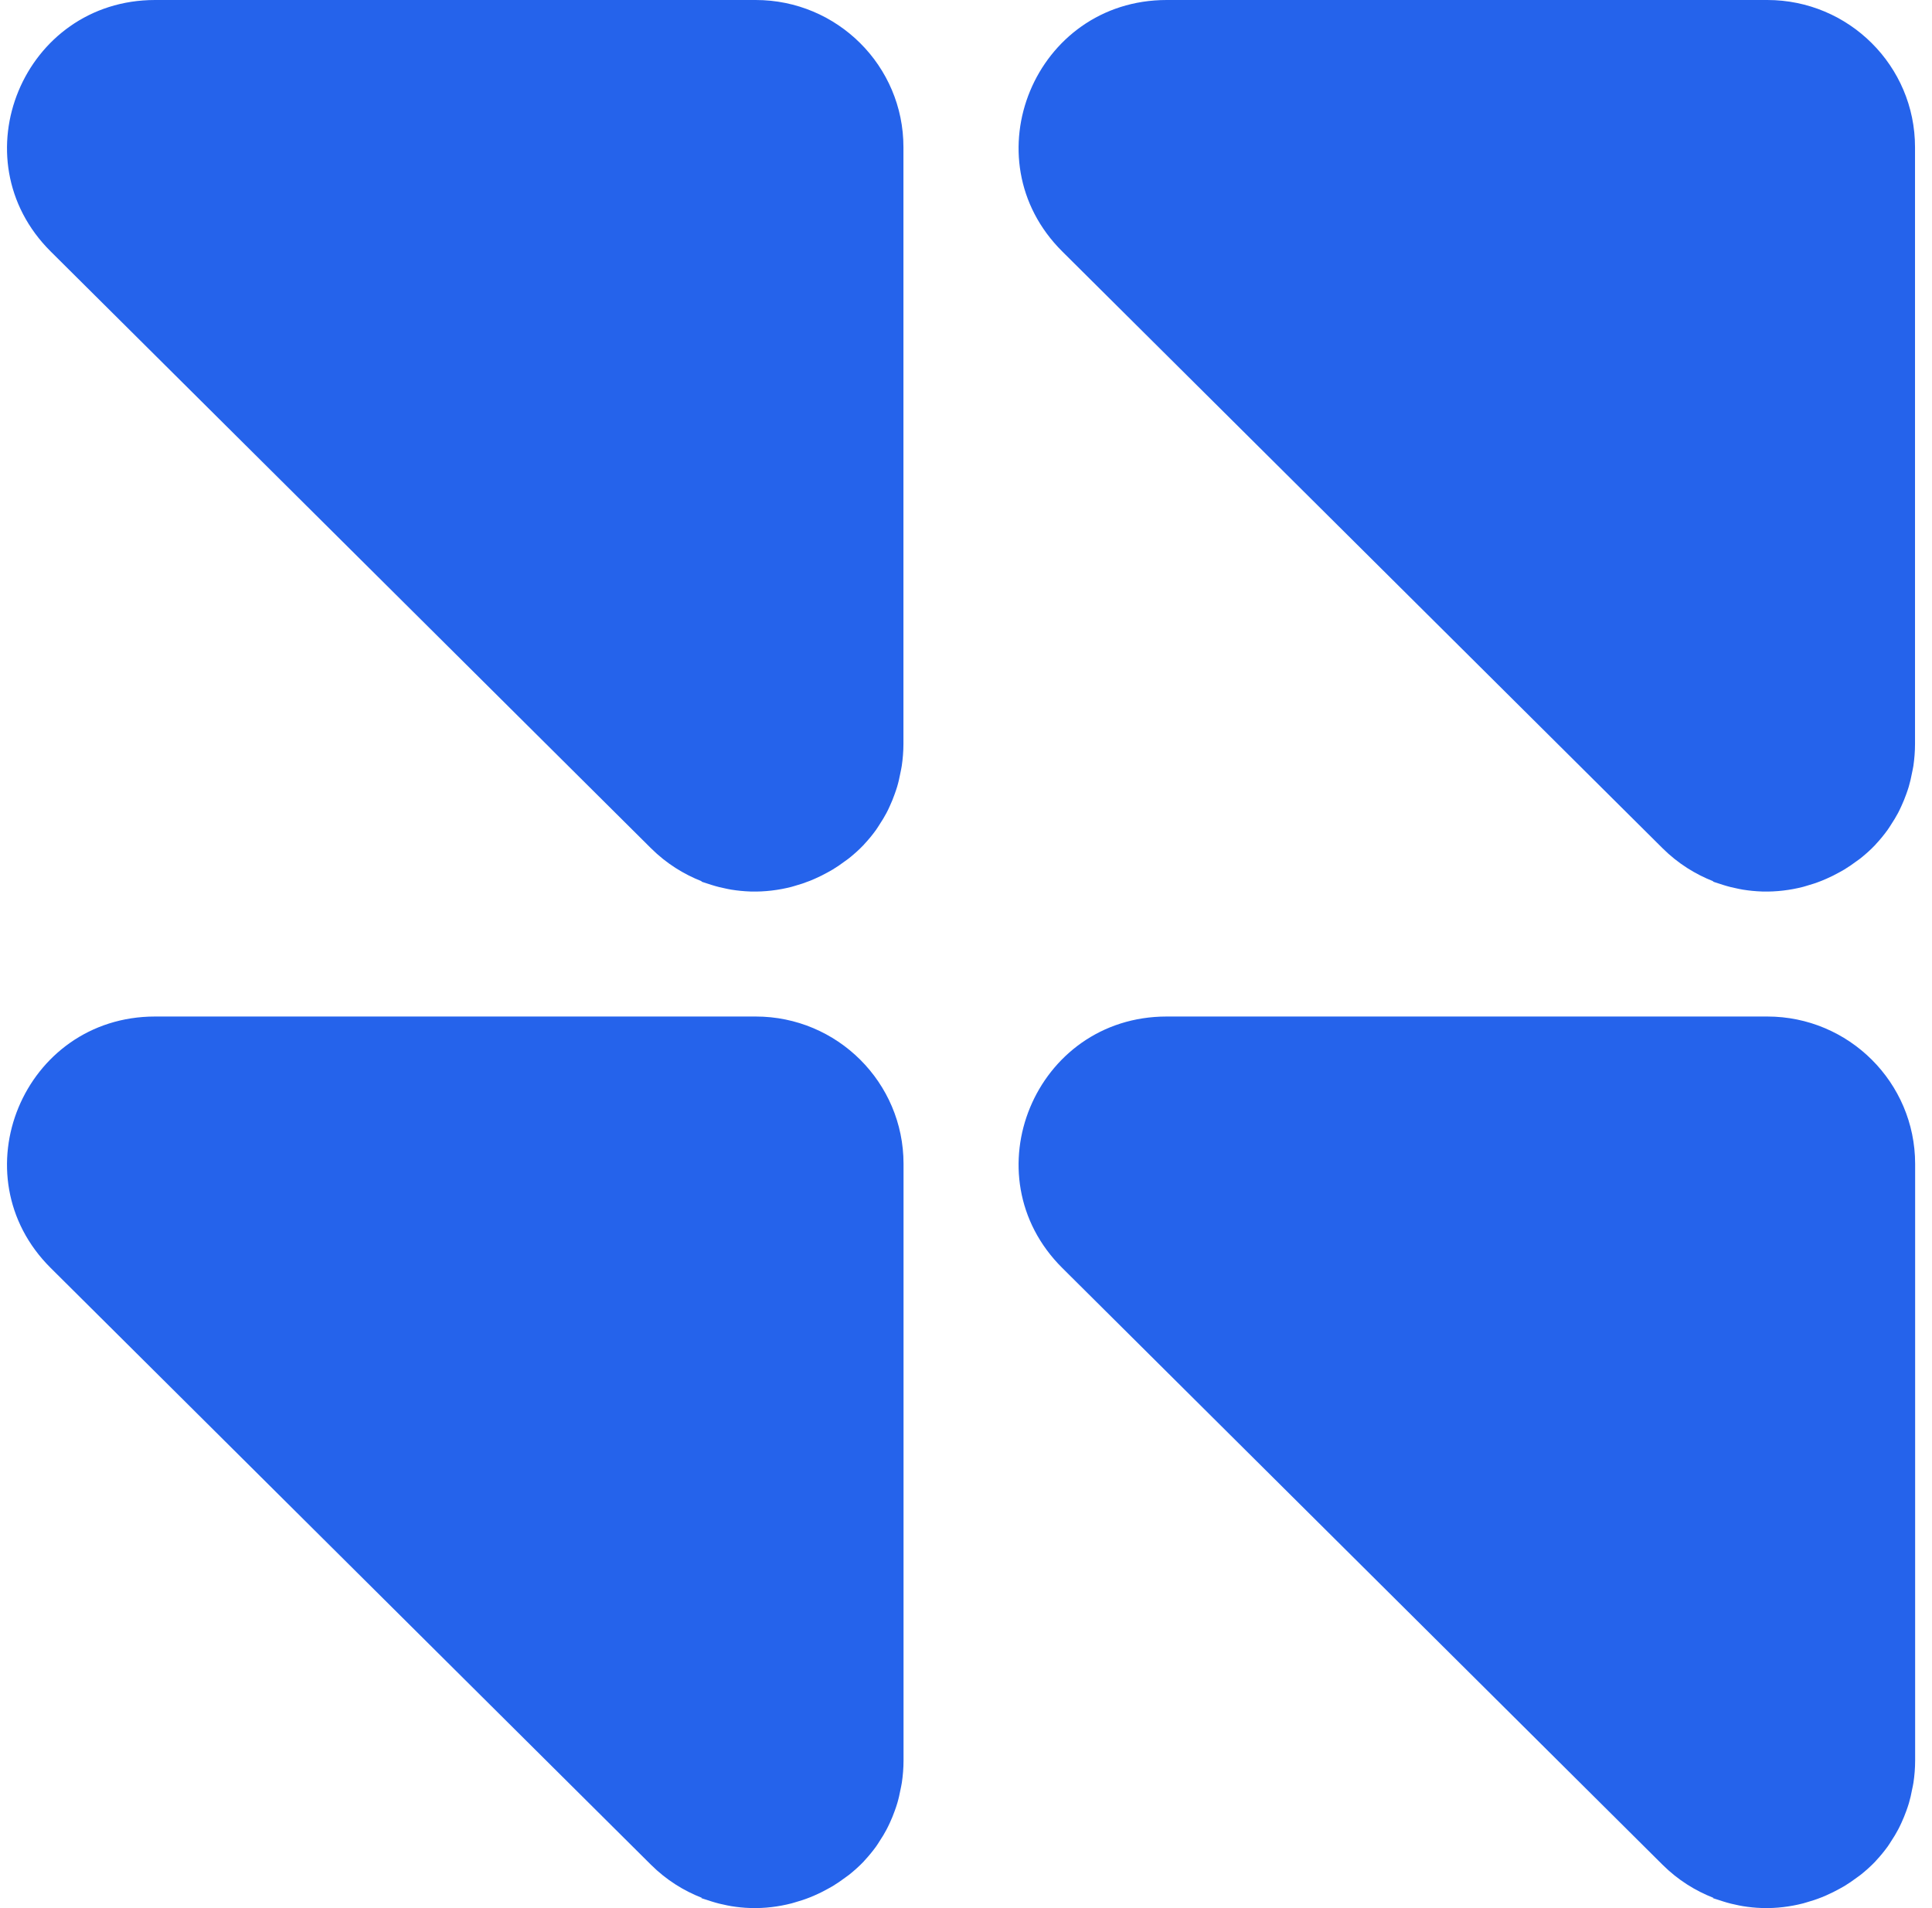 <svg width="81" height="80" viewBox="0 0 81 80" fill="none" xmlns="http://www.w3.org/2000/svg">
<path d="M74.095 0H69.581H50.803H48.915C43.389 0 40.625 6.656 44.539 10.546L69.702 35.562C70.351 36.207 71.079 36.654 71.836 36.951C71.828 36.954 71.821 36.959 71.812 36.961C71.886 36.99 71.961 37.008 72.036 37.035C72.107 37.06 72.178 37.083 72.249 37.104C72.466 37.172 72.683 37.226 72.903 37.268C72.96 37.279 73.017 37.291 73.073 37.3C73.335 37.342 73.597 37.368 73.86 37.377C73.873 37.377 73.888 37.379 73.901 37.379C74.476 37.392 75.047 37.324 75.599 37.182C75.641 37.172 75.683 37.157 75.724 37.145C75.945 37.084 76.162 37.012 76.375 36.927C76.441 36.9 76.506 36.871 76.573 36.843C76.76 36.761 76.942 36.671 77.12 36.571C77.189 36.533 77.258 36.495 77.325 36.455C77.503 36.346 77.674 36.229 77.841 36.104C77.897 36.063 77.954 36.026 78.007 35.983C78.222 35.811 78.427 35.627 78.618 35.427C78.629 35.416 78.637 35.403 78.648 35.391C78.823 35.204 78.986 35.005 79.137 34.796C79.192 34.722 79.239 34.641 79.29 34.563C79.391 34.409 79.488 34.252 79.575 34.088C79.625 33.993 79.671 33.895 79.716 33.797C79.791 33.635 79.859 33.468 79.92 33.297C79.956 33.194 79.994 33.092 80.025 32.985C80.081 32.798 80.124 32.603 80.162 32.405C80.18 32.308 80.204 32.215 80.219 32.116C80.262 31.817 80.288 31.509 80.288 31.191V29.314V6.174C80.291 2.763 77.51 0 74.095 0Z" fill="#2563EB"/>
<path d="M31.684 42.619H27.17H8.392H6.504C0.978 42.619 -1.786 49.275 2.128 53.164L27.291 78.181C27.94 78.826 28.668 79.273 29.426 79.57C29.417 79.573 29.41 79.578 29.401 79.581C29.475 79.609 29.55 79.627 29.624 79.653C29.696 79.678 29.767 79.701 29.84 79.723C30.055 79.791 30.272 79.845 30.491 79.887C30.549 79.897 30.606 79.911 30.663 79.919C30.924 79.961 31.186 79.988 31.448 79.996C31.461 79.996 31.476 79.998 31.49 79.998C32.065 80.012 32.636 79.943 33.188 79.801C33.231 79.791 33.272 79.776 33.314 79.764C33.535 79.703 33.753 79.631 33.965 79.546C34.032 79.519 34.097 79.49 34.162 79.463C34.349 79.381 34.532 79.291 34.709 79.191C34.778 79.153 34.848 79.116 34.916 79.075C35.093 78.967 35.265 78.849 35.432 78.724C35.487 78.683 35.544 78.646 35.598 78.603C35.813 78.431 36.019 78.247 36.21 78.048C36.222 78.036 36.23 78.022 36.242 78.01C36.416 77.823 36.579 77.626 36.73 77.418C36.785 77.343 36.832 77.263 36.882 77.185C36.984 77.031 37.081 76.874 37.167 76.709C37.218 76.614 37.264 76.516 37.31 76.417C37.385 76.255 37.453 76.089 37.513 75.919C37.55 75.816 37.587 75.712 37.618 75.605C37.674 75.418 37.717 75.223 37.755 75.025C37.773 74.929 37.797 74.835 37.811 74.736C37.855 74.437 37.881 74.129 37.881 73.811V71.934V48.794C37.881 45.384 35.101 42.619 31.684 42.619Z" fill="#2563EB"/>
<path d="M74.095 42.619H69.581H50.803H48.915C43.389 42.619 40.625 49.275 44.539 53.164L69.702 78.181C70.351 78.826 71.079 79.273 71.836 79.57C71.828 79.573 71.821 79.578 71.813 79.581C71.887 79.609 71.962 79.627 72.036 79.653C72.107 79.678 72.179 79.701 72.252 79.723C72.467 79.791 72.684 79.845 72.903 79.887C72.96 79.897 73.018 79.911 73.075 79.919C73.335 79.961 73.597 79.988 73.86 79.996C73.874 79.996 73.888 79.998 73.902 79.998C74.477 80.012 75.048 79.943 75.6 79.801C75.643 79.791 75.684 79.776 75.725 79.764C75.946 79.703 76.163 79.631 76.376 79.546C76.442 79.519 76.506 79.49 76.573 79.463C76.76 79.381 76.942 79.29 77.121 79.191C77.19 79.153 77.26 79.116 77.328 79.075C77.505 78.967 77.677 78.849 77.844 78.724C77.899 78.683 77.956 78.646 78.01 78.603C78.225 78.431 78.431 78.247 78.621 78.048C78.634 78.036 78.643 78.022 78.654 78.01C78.829 77.823 78.991 77.626 79.142 77.418C79.197 77.343 79.244 77.263 79.294 77.185C79.396 77.031 79.493 76.874 79.579 76.709C79.63 76.614 79.676 76.517 79.721 76.418C79.796 76.256 79.863 76.091 79.925 75.919C79.961 75.816 79.999 75.712 80.03 75.606C80.086 75.418 80.129 75.225 80.166 75.026C80.185 74.93 80.209 74.837 80.223 74.737C80.267 74.438 80.293 74.131 80.293 73.812V71.935V48.795C80.291 45.384 77.51 42.619 74.095 42.619Z" fill="#2563EB"/>
<path d="M31.684 0H27.17H8.392H6.504C0.978 0 -1.786 6.656 2.128 10.546L27.291 35.562C27.94 36.207 28.668 36.654 29.426 36.951C29.417 36.954 29.41 36.959 29.401 36.961C29.475 36.99 29.551 37.008 29.625 37.035C29.696 37.06 29.767 37.083 29.839 37.104C30.055 37.172 30.272 37.226 30.492 37.268C30.549 37.279 30.605 37.291 30.661 37.3C30.924 37.342 31.186 37.368 31.448 37.377C31.461 37.377 31.476 37.379 31.489 37.379C32.064 37.392 32.635 37.324 33.187 37.182C33.23 37.172 33.271 37.157 33.313 37.145C33.534 37.084 33.75 37.012 33.963 36.927C34.029 36.9 34.094 36.871 34.161 36.843C34.348 36.761 34.529 36.671 34.708 36.571C34.777 36.533 34.846 36.495 34.913 36.455C35.092 36.346 35.263 36.229 35.429 36.104C35.485 36.063 35.542 36.026 35.595 35.983C35.81 35.811 36.015 35.627 36.207 35.427C36.218 35.416 36.227 35.403 36.237 35.391C36.413 35.204 36.576 35.005 36.727 34.796C36.781 34.722 36.828 34.641 36.879 34.563C36.98 34.409 37.077 34.252 37.164 34.088C37.215 33.993 37.261 33.894 37.305 33.796C37.38 33.634 37.448 33.468 37.508 33.297C37.544 33.194 37.582 33.091 37.613 32.985C37.669 32.798 37.712 32.603 37.75 32.405C37.768 32.308 37.792 32.215 37.806 32.116C37.85 31.817 37.877 31.509 37.877 31.191V29.314V6.174C37.881 2.763 35.101 0 31.684 0Z" fill="#2563EB"/>
</svg>
